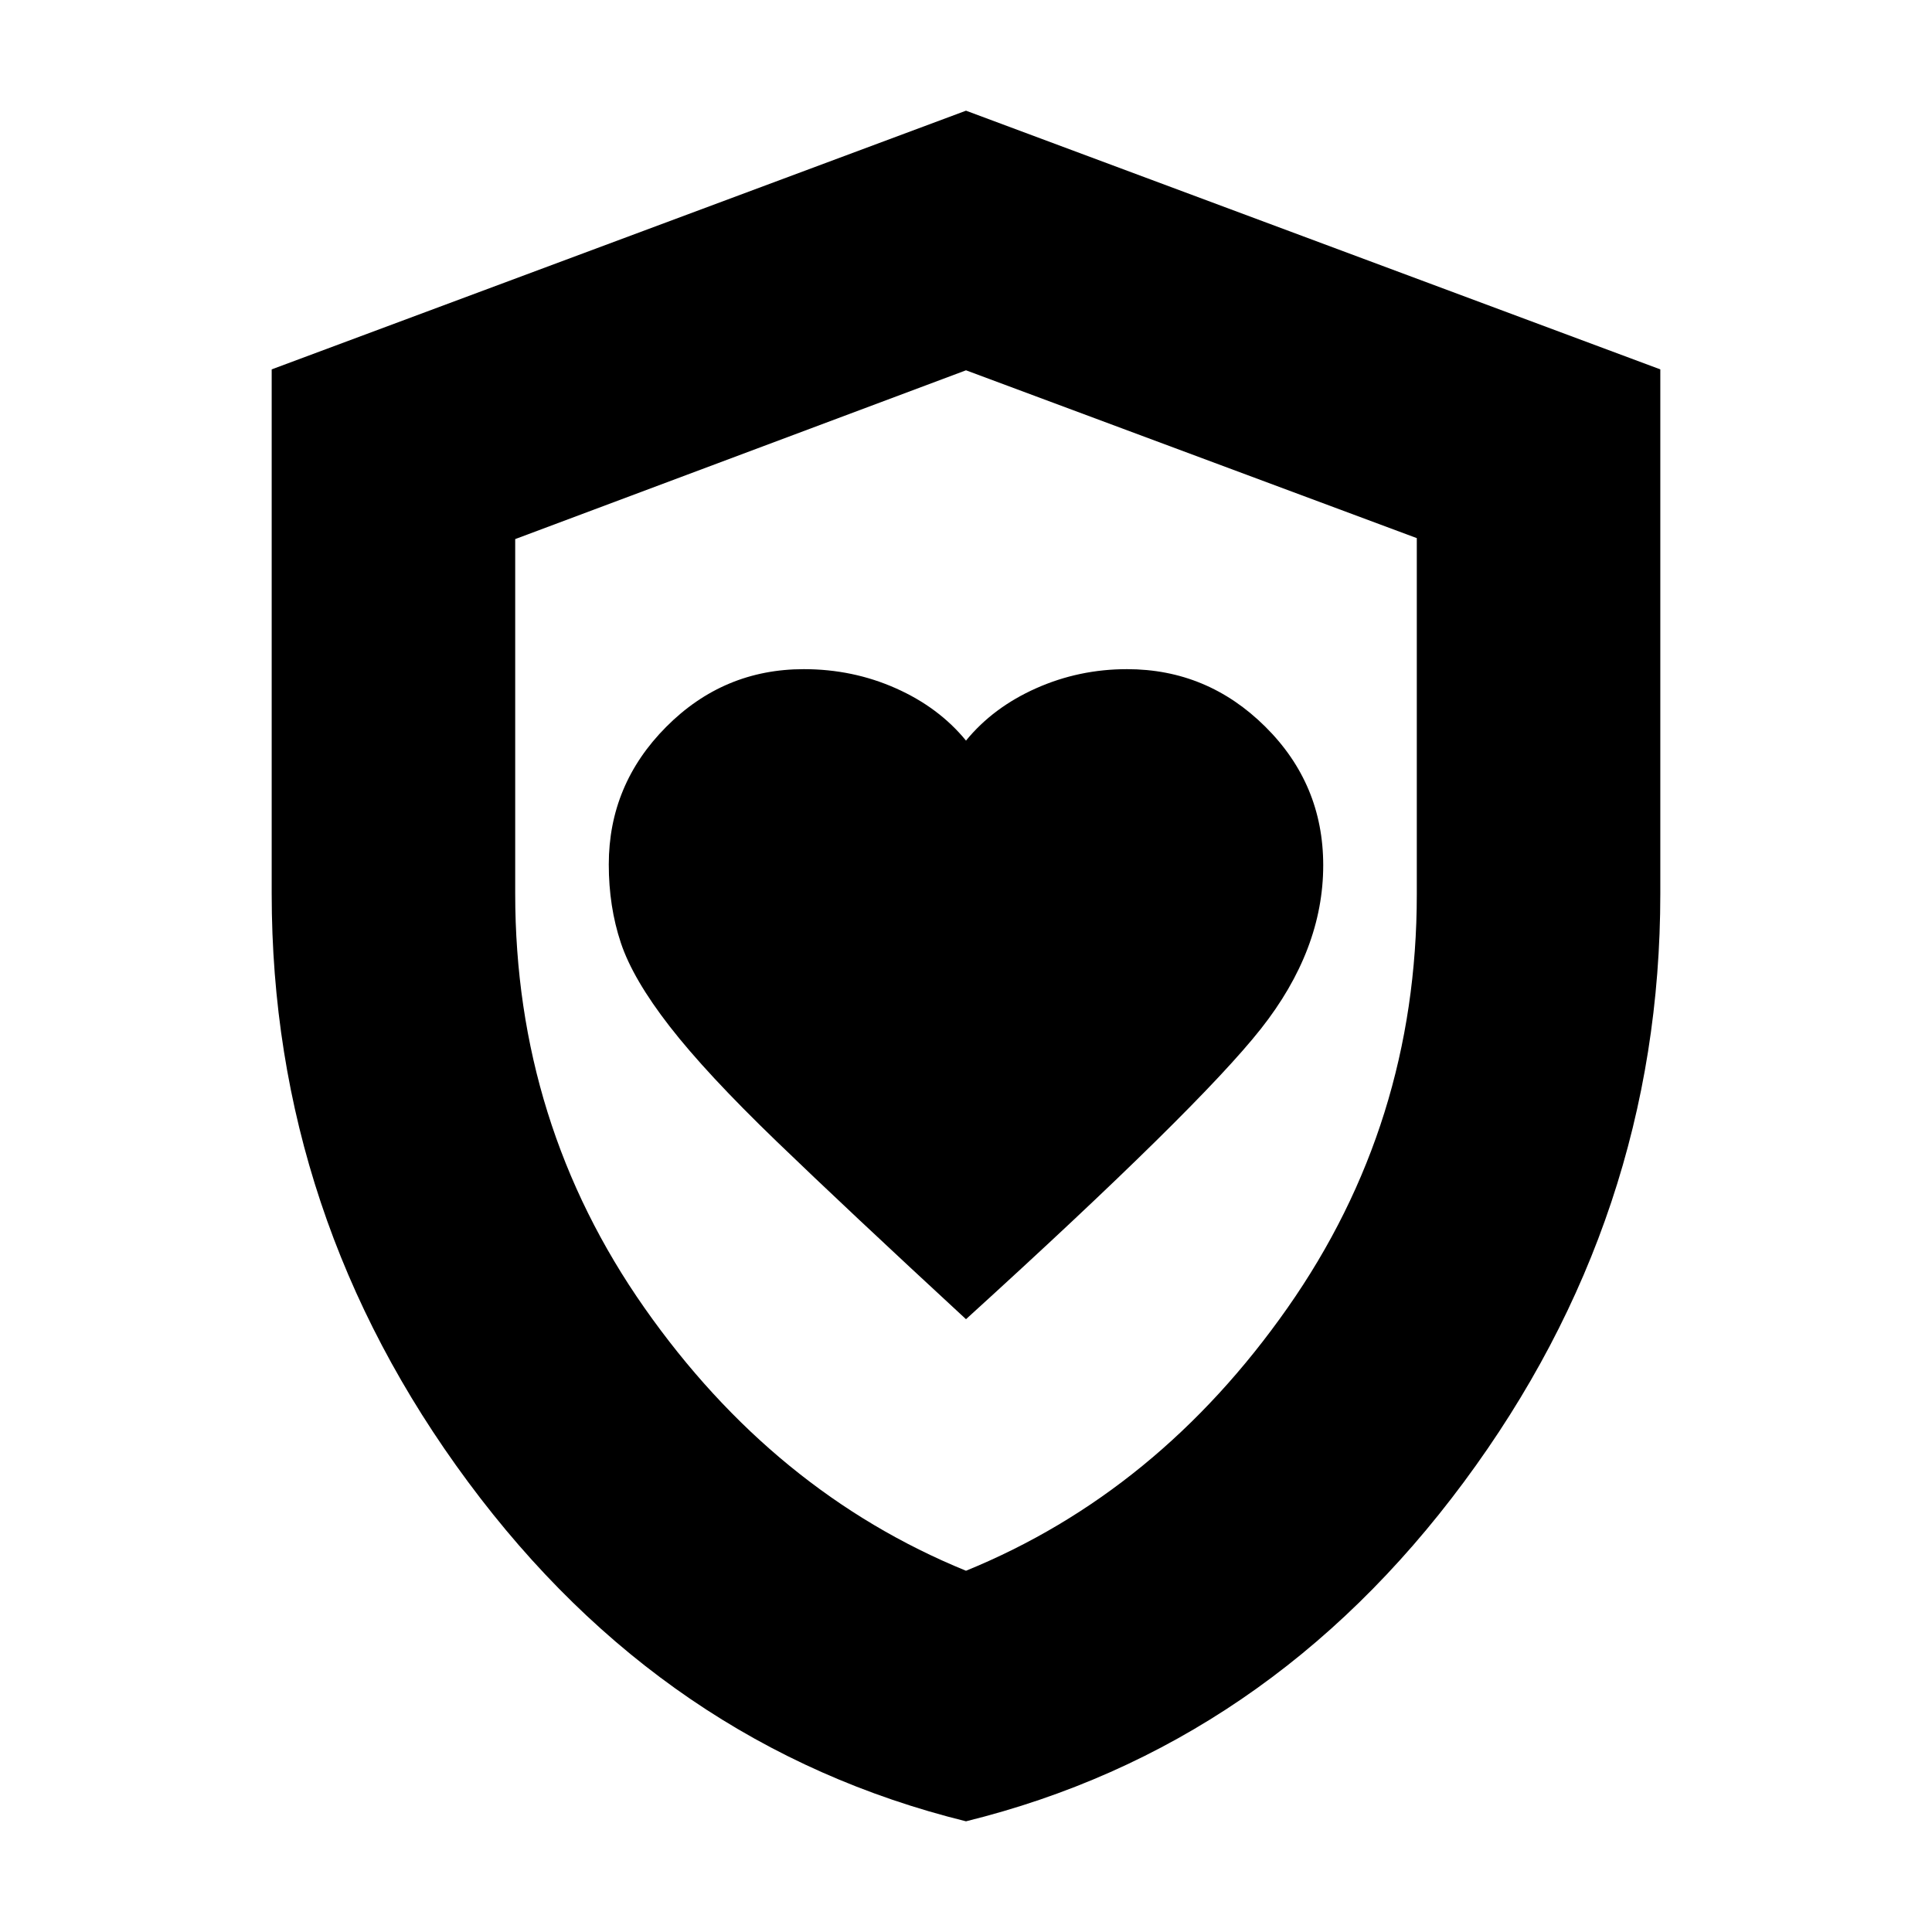 <svg xmlns="http://www.w3.org/2000/svg" height="24" viewBox="0 -960 960 960" width="24"><path d="M480-304.5q115.5-105 146.5-144.25t31-81.32q0-40.32-28.81-68.87-28.8-28.56-68.69-28.56-23.83 0-45.16 9.5-21.34 9.5-34.84 26-13.5-16.5-34.87-26-21.38-9.5-45.73-9.5-39.85 0-68.37 28.67-28.53 28.68-28.53 68.38 0 20.95 6 38.95 6 18 24.24 41.49 18.23 23.49 53.25 57.25Q421-359 480-304.5ZM480-55Q330.14-92.01 232.57-223.65 135-355.28 135-516v-260.46L480-905l345 128.54V-516q0 160.72-97.57 292.35Q629.86-92.01 480-55Zm0-124.5q95.5-39 159.75-130.6Q704-401.71 704-515.54v-177.07L480-776l-224 83.87V-516q0 114.29 64.25 205.9Q384.5-218.5 480-179.5Zm0-298Z"/></svg>